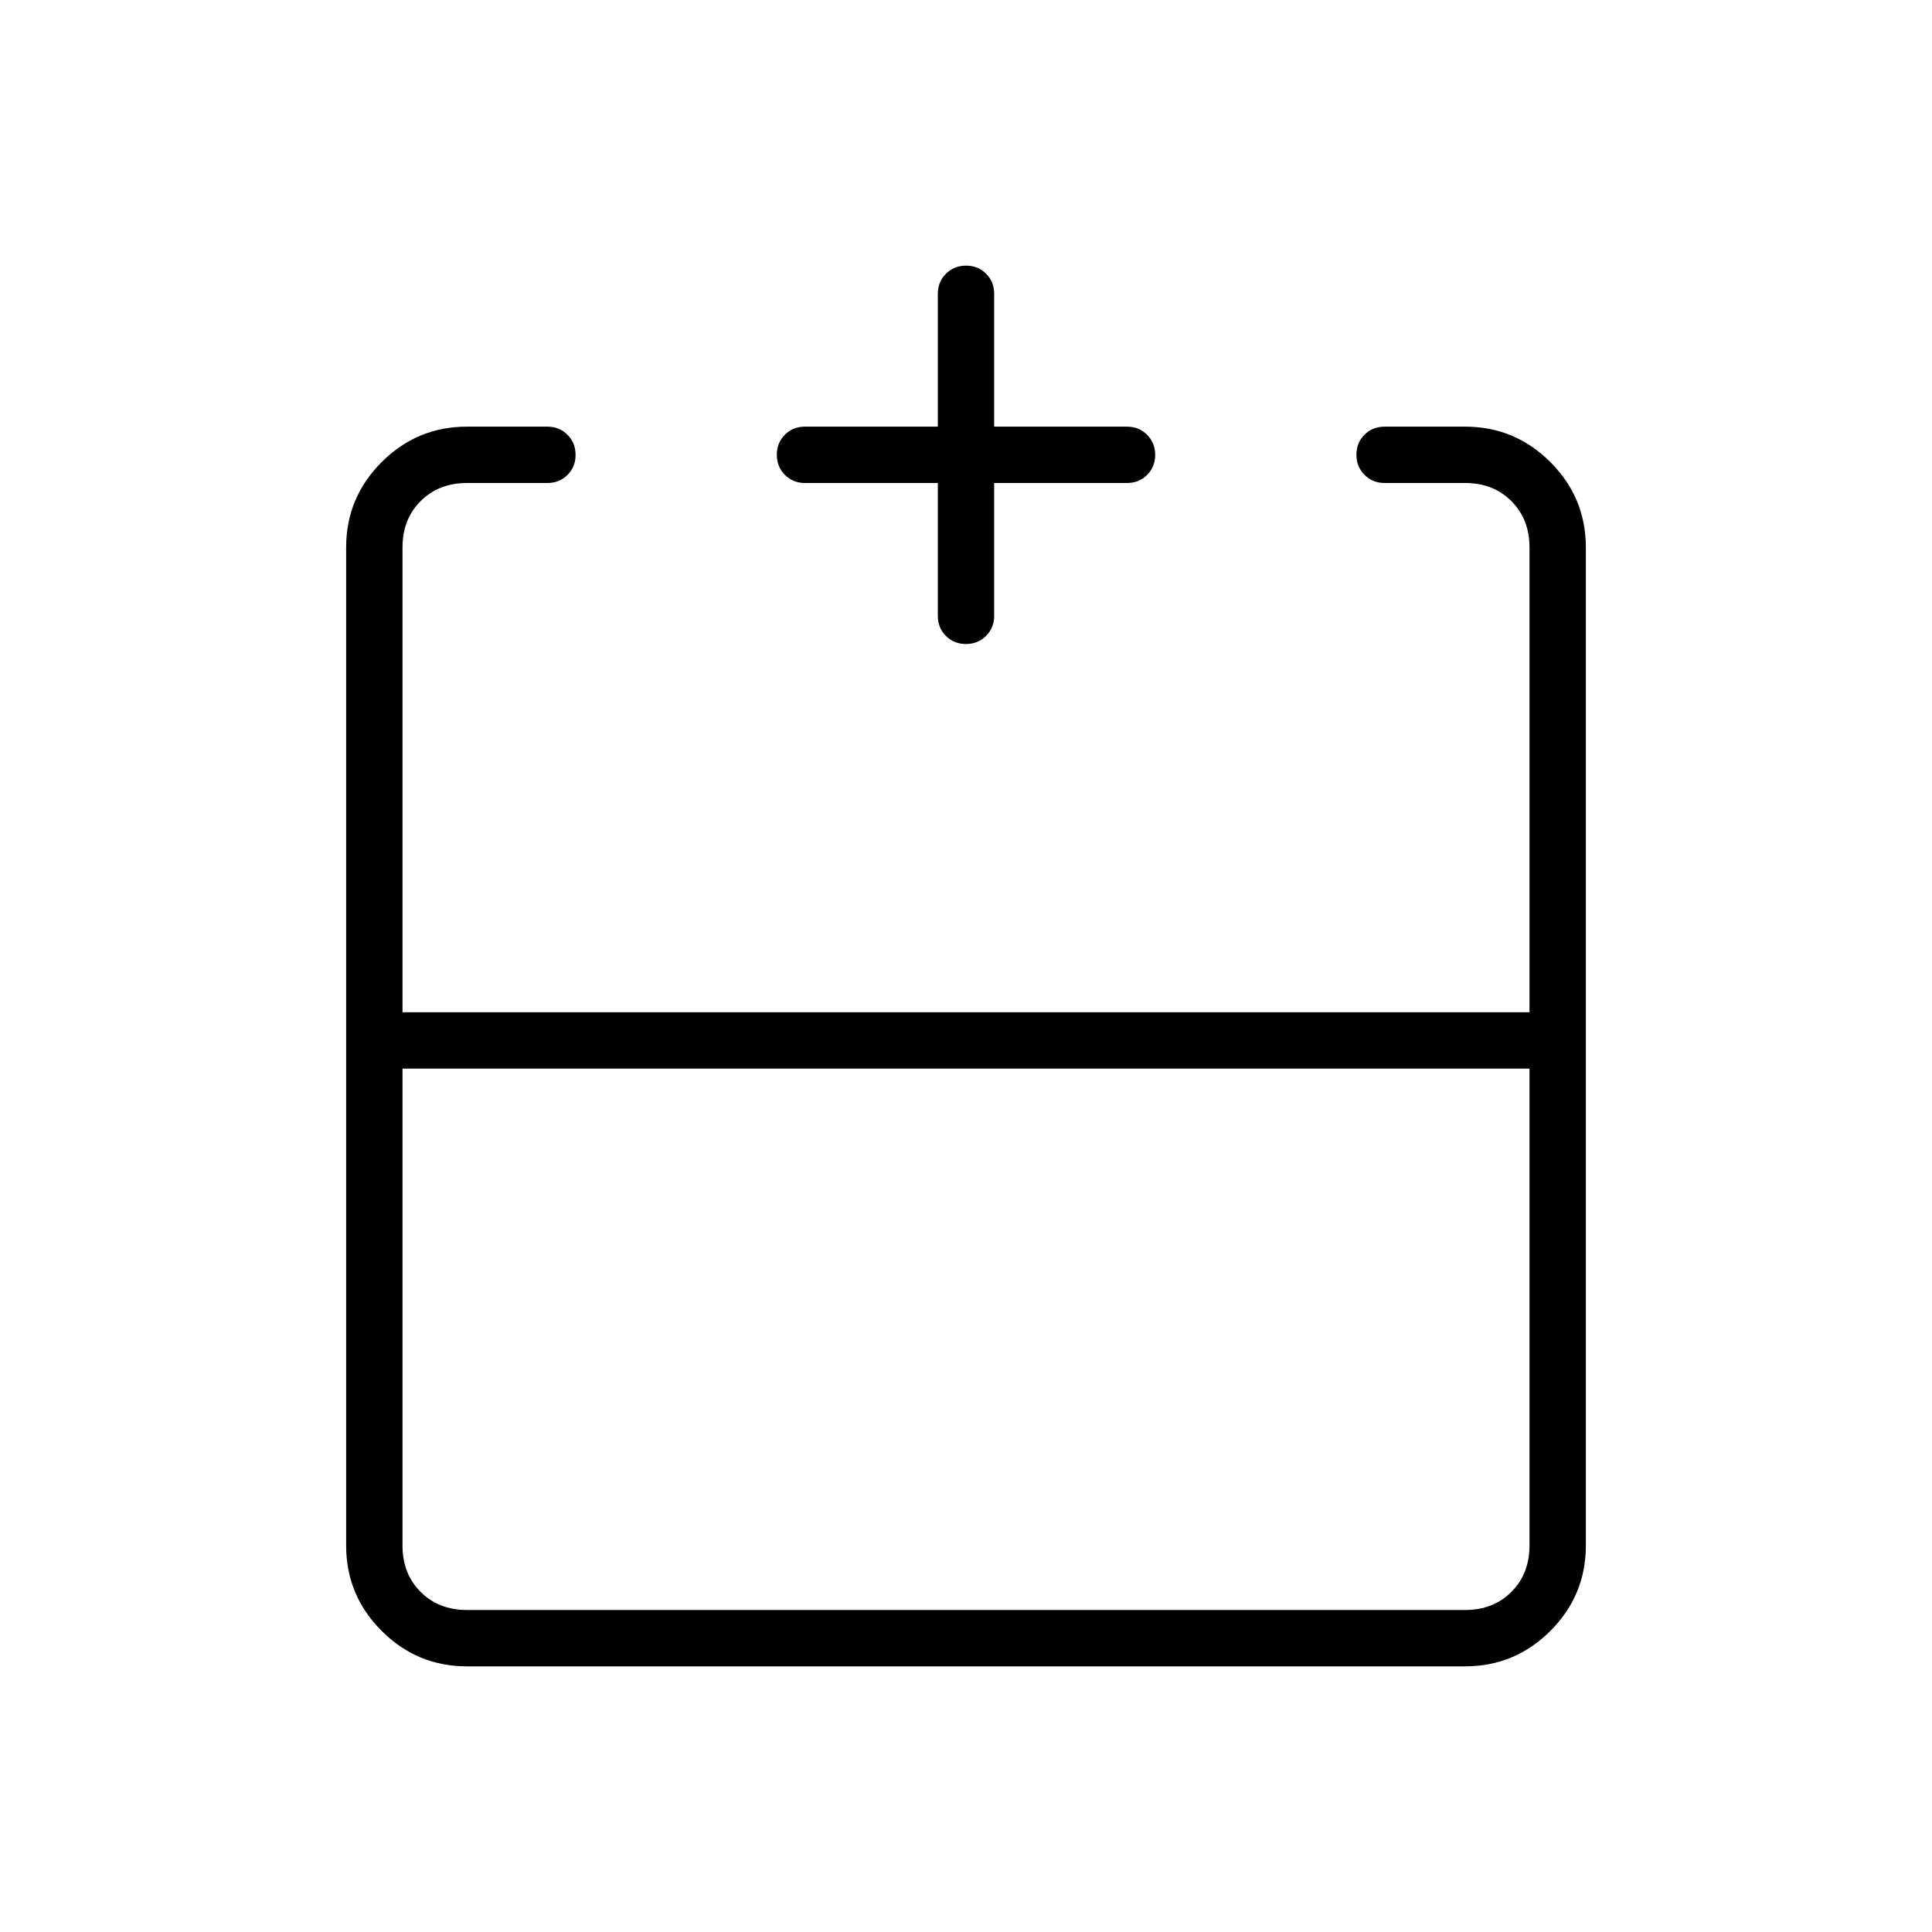 <svg xmlns="http://www.w3.org/2000/svg" height="24" viewBox="0 -960 960 960" width="24"><path d="M200-429v237q0 14 9 23t23 9h496q14 0 23-9t9-23v-237H200Zm32 297q-24.75 0-42.37-17.63Q172-167.25 172-192v-496q0-24.75 17.63-42.38Q207.25-748 232-748h40q5.95 0 9.98 4.04 4.02 4.03 4.02 10 0 5.96-4.02 9.96-4.03 4-9.98 4h-40q-14 0-23 9t-9 23v231h560v-231q0-14-9-23t-23-9h-40q-5.95 0-9.97-4.04-4.03-4.03-4.03-10 0-5.96 4.03-9.96 4.02-4 9.97-4h40q24.75 0 42.38 17.62Q788-712.75 788-688v496q0 24.75-17.62 42.37Q752.75-132 728-132H232Zm234-588h-66q-5.95 0-9.98-4.04-4.02-4.03-4.02-10 0-5.96 4.02-9.96 4.03-4 9.98-4h66v-66q0-5.95 4.04-9.97 4.03-4.03 10-4.03 5.96 0 9.96 4.03 4 4.02 4 9.97v66h66q5.95 0 9.97 4.04 4.03 4.03 4.03 10 0 5.96-4.03 9.96-4.02 4-9.97 4h-66v66q0 5.95-4.04 9.97-4.03 4.03-10 4.03-5.96 0-9.96-4.03-4-4.02-4-9.97v-66Zm14 263Zm0 28v-28 28Zm0 0Z"/></svg>